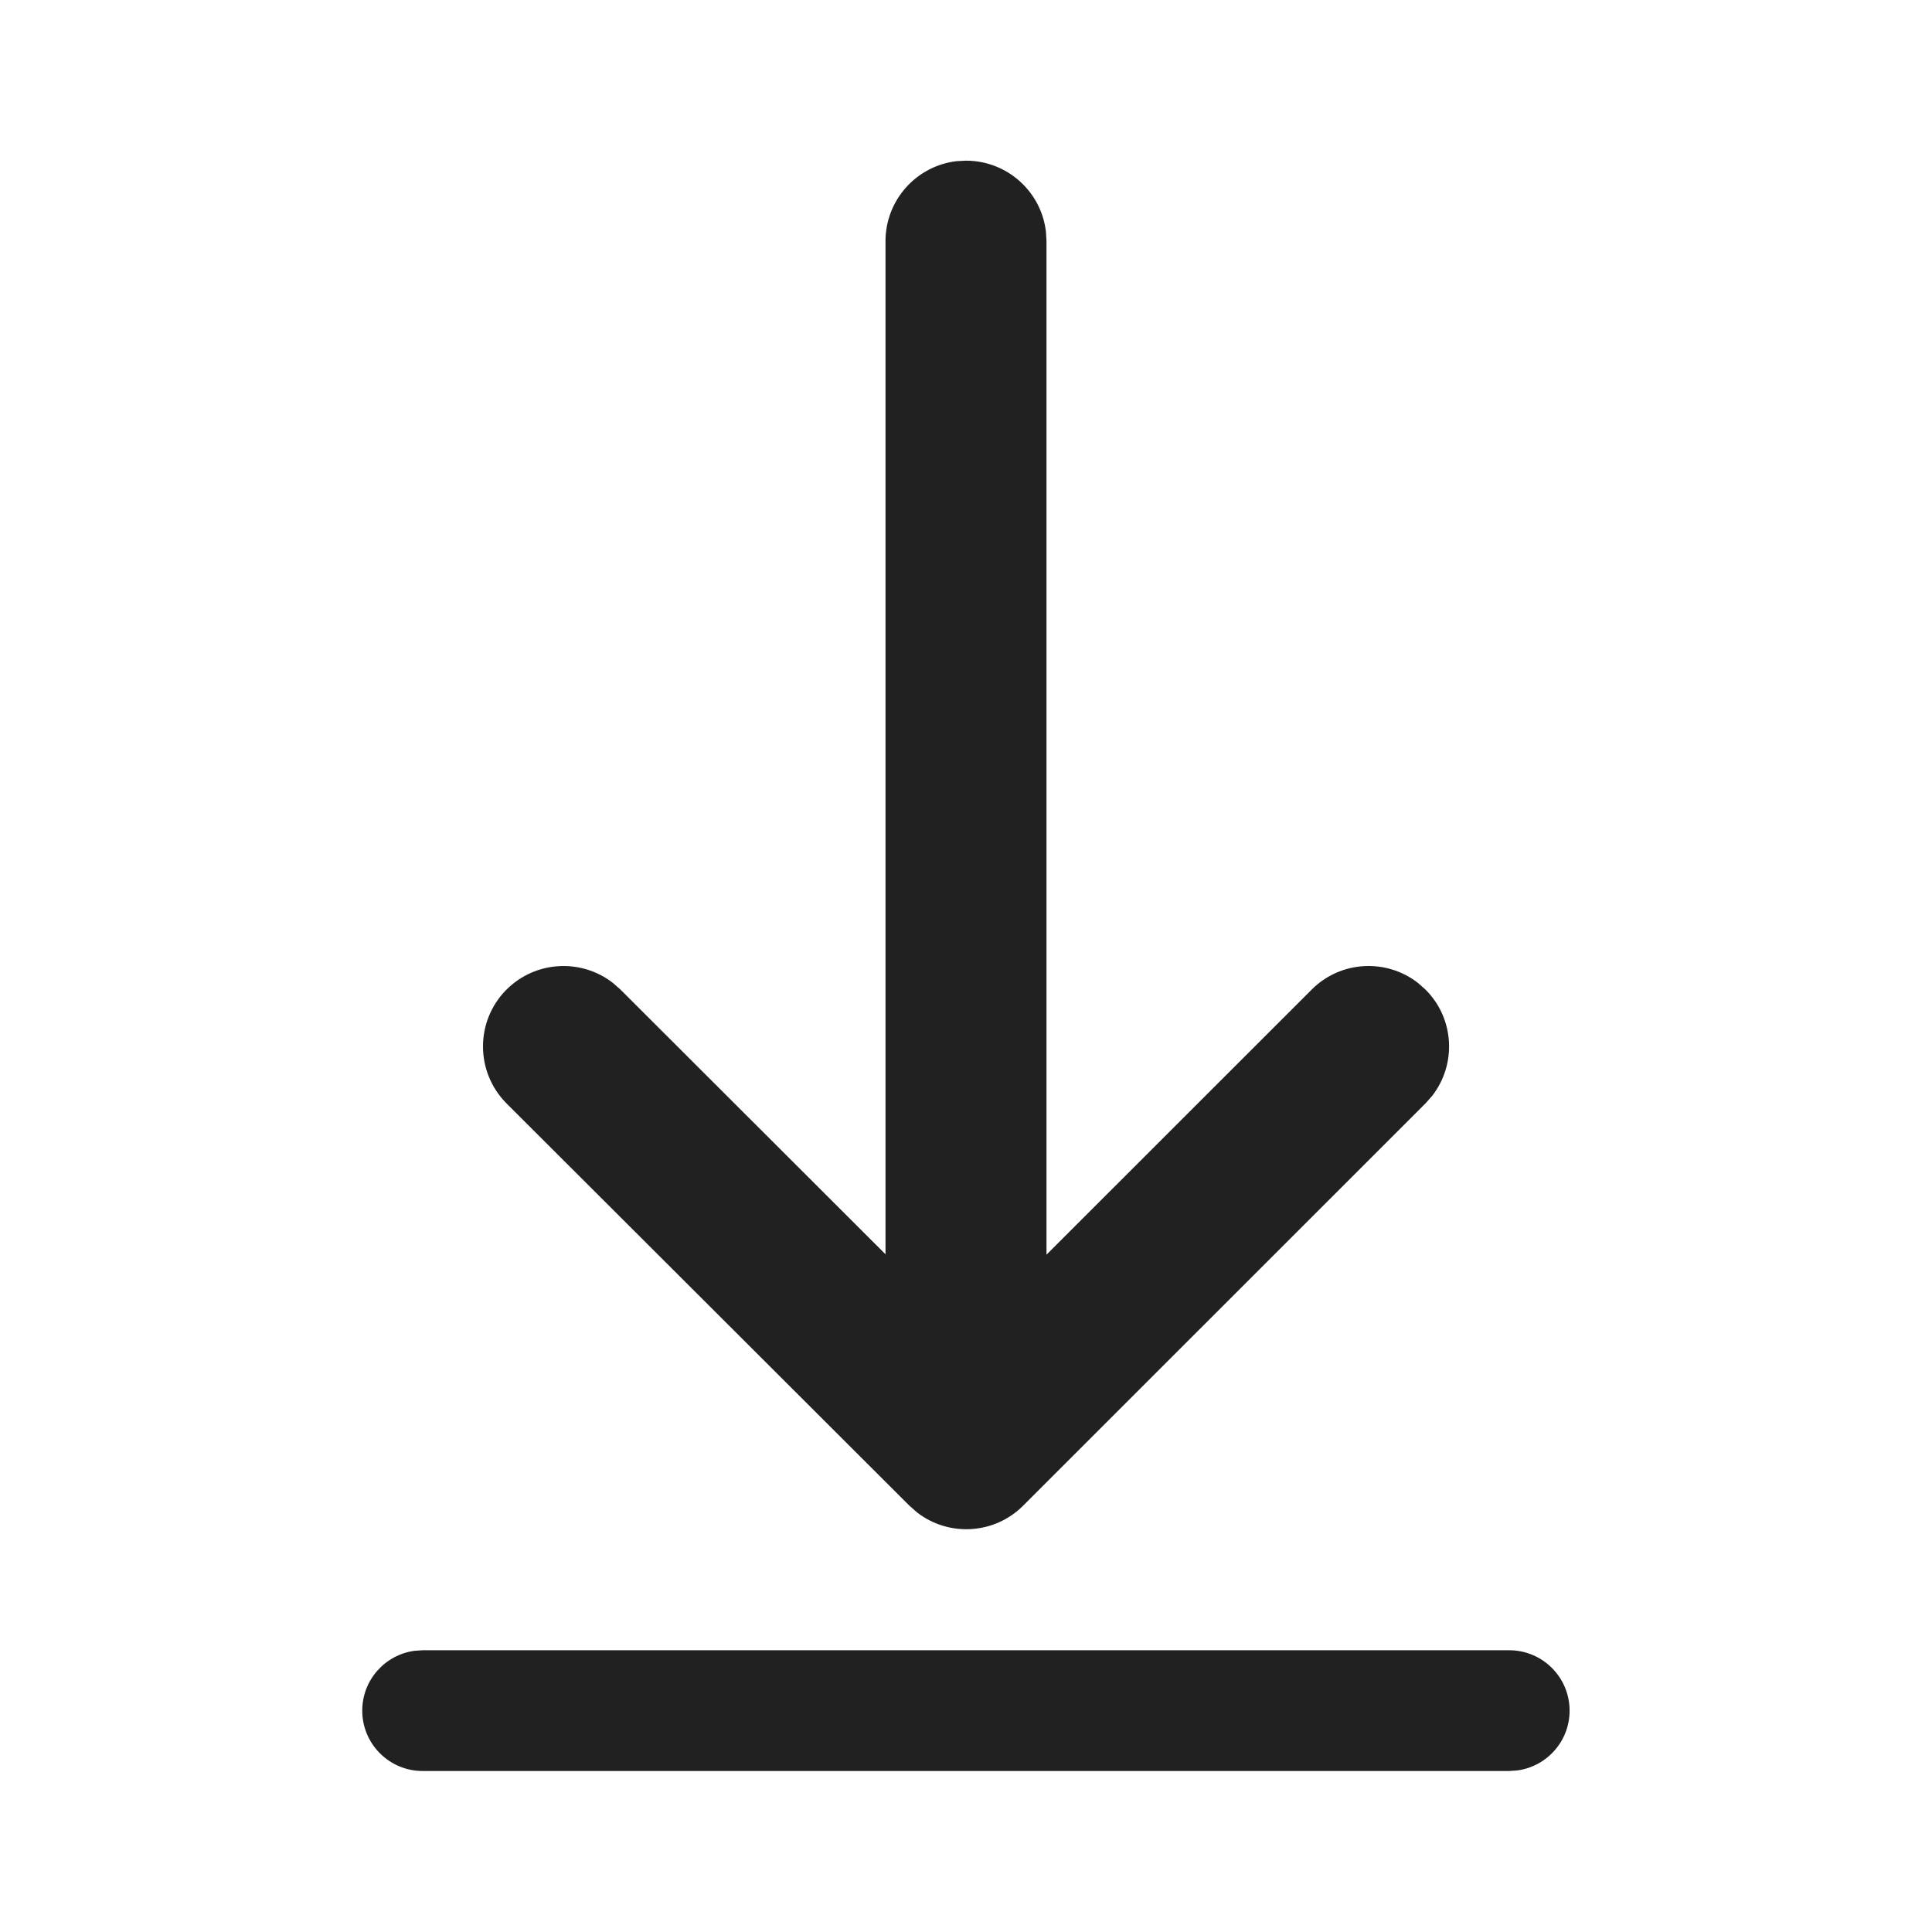 <?xml version="1.0" encoding="UTF-8"?>
<svg width="24px" height="24px" viewBox="0 0 24 24" version="1.1" xmlns="http://www.w3.org/2000/svg" xmlns:xlink="http://www.w3.org/1999/xlink">
    <!-- Generator: Sketch 64 (93537) - https://sketch.com -->
    <title>ic_fluent_arrow_download_24_filled</title>
    <desc>Created with Sketch.</desc>
    <g id="🔍-System-Icons" stroke="none" stroke-width="1" fill="none" fill-rule="evenodd">
        <g id="ic_fluent_arrow_download_24_filled" fill="#212121" fill-rule="nonzero">
            <path d="M5.25,20.5 L18.748,20.5 C19.162,20.5 19.498,20.836 19.498,21.25 C19.498,21.63 19.216,21.943 18.849,21.993 L18.748,22 L5.25,22 C4.836,22 4.5,21.664 4.5,21.25 C4.5,20.87 4.782,20.557 5.148,20.507 L5.25,20.5 L18.748,20.5 L5.25,20.5 Z M11.883,2.002 L12,1.996 C12.513,1.996 12.936,2.382 12.993,2.879 L13,2.996 L13,15.586 L16.294,12.293 C16.655,11.932 17.222,11.905 17.614,12.21 L17.708,12.293 C18.069,12.653 18.096,13.221 17.791,13.613 L17.708,13.707 L12.71,18.704 C12.35,19.064 11.783,19.092 11.391,18.787 L11.297,18.704 L6.293,13.708 C5.903,13.317 5.902,12.684 6.292,12.293 C6.653,11.933 7.22,11.905 7.612,12.209 L7.707,12.292 L11,15.581 L11,2.996 C11,2.483 11.386,2.06 11.883,2.002 L12,1.996 L11.883,2.002 Z" id="🎨-Color"></path>
        </g>
    </g>
</svg>